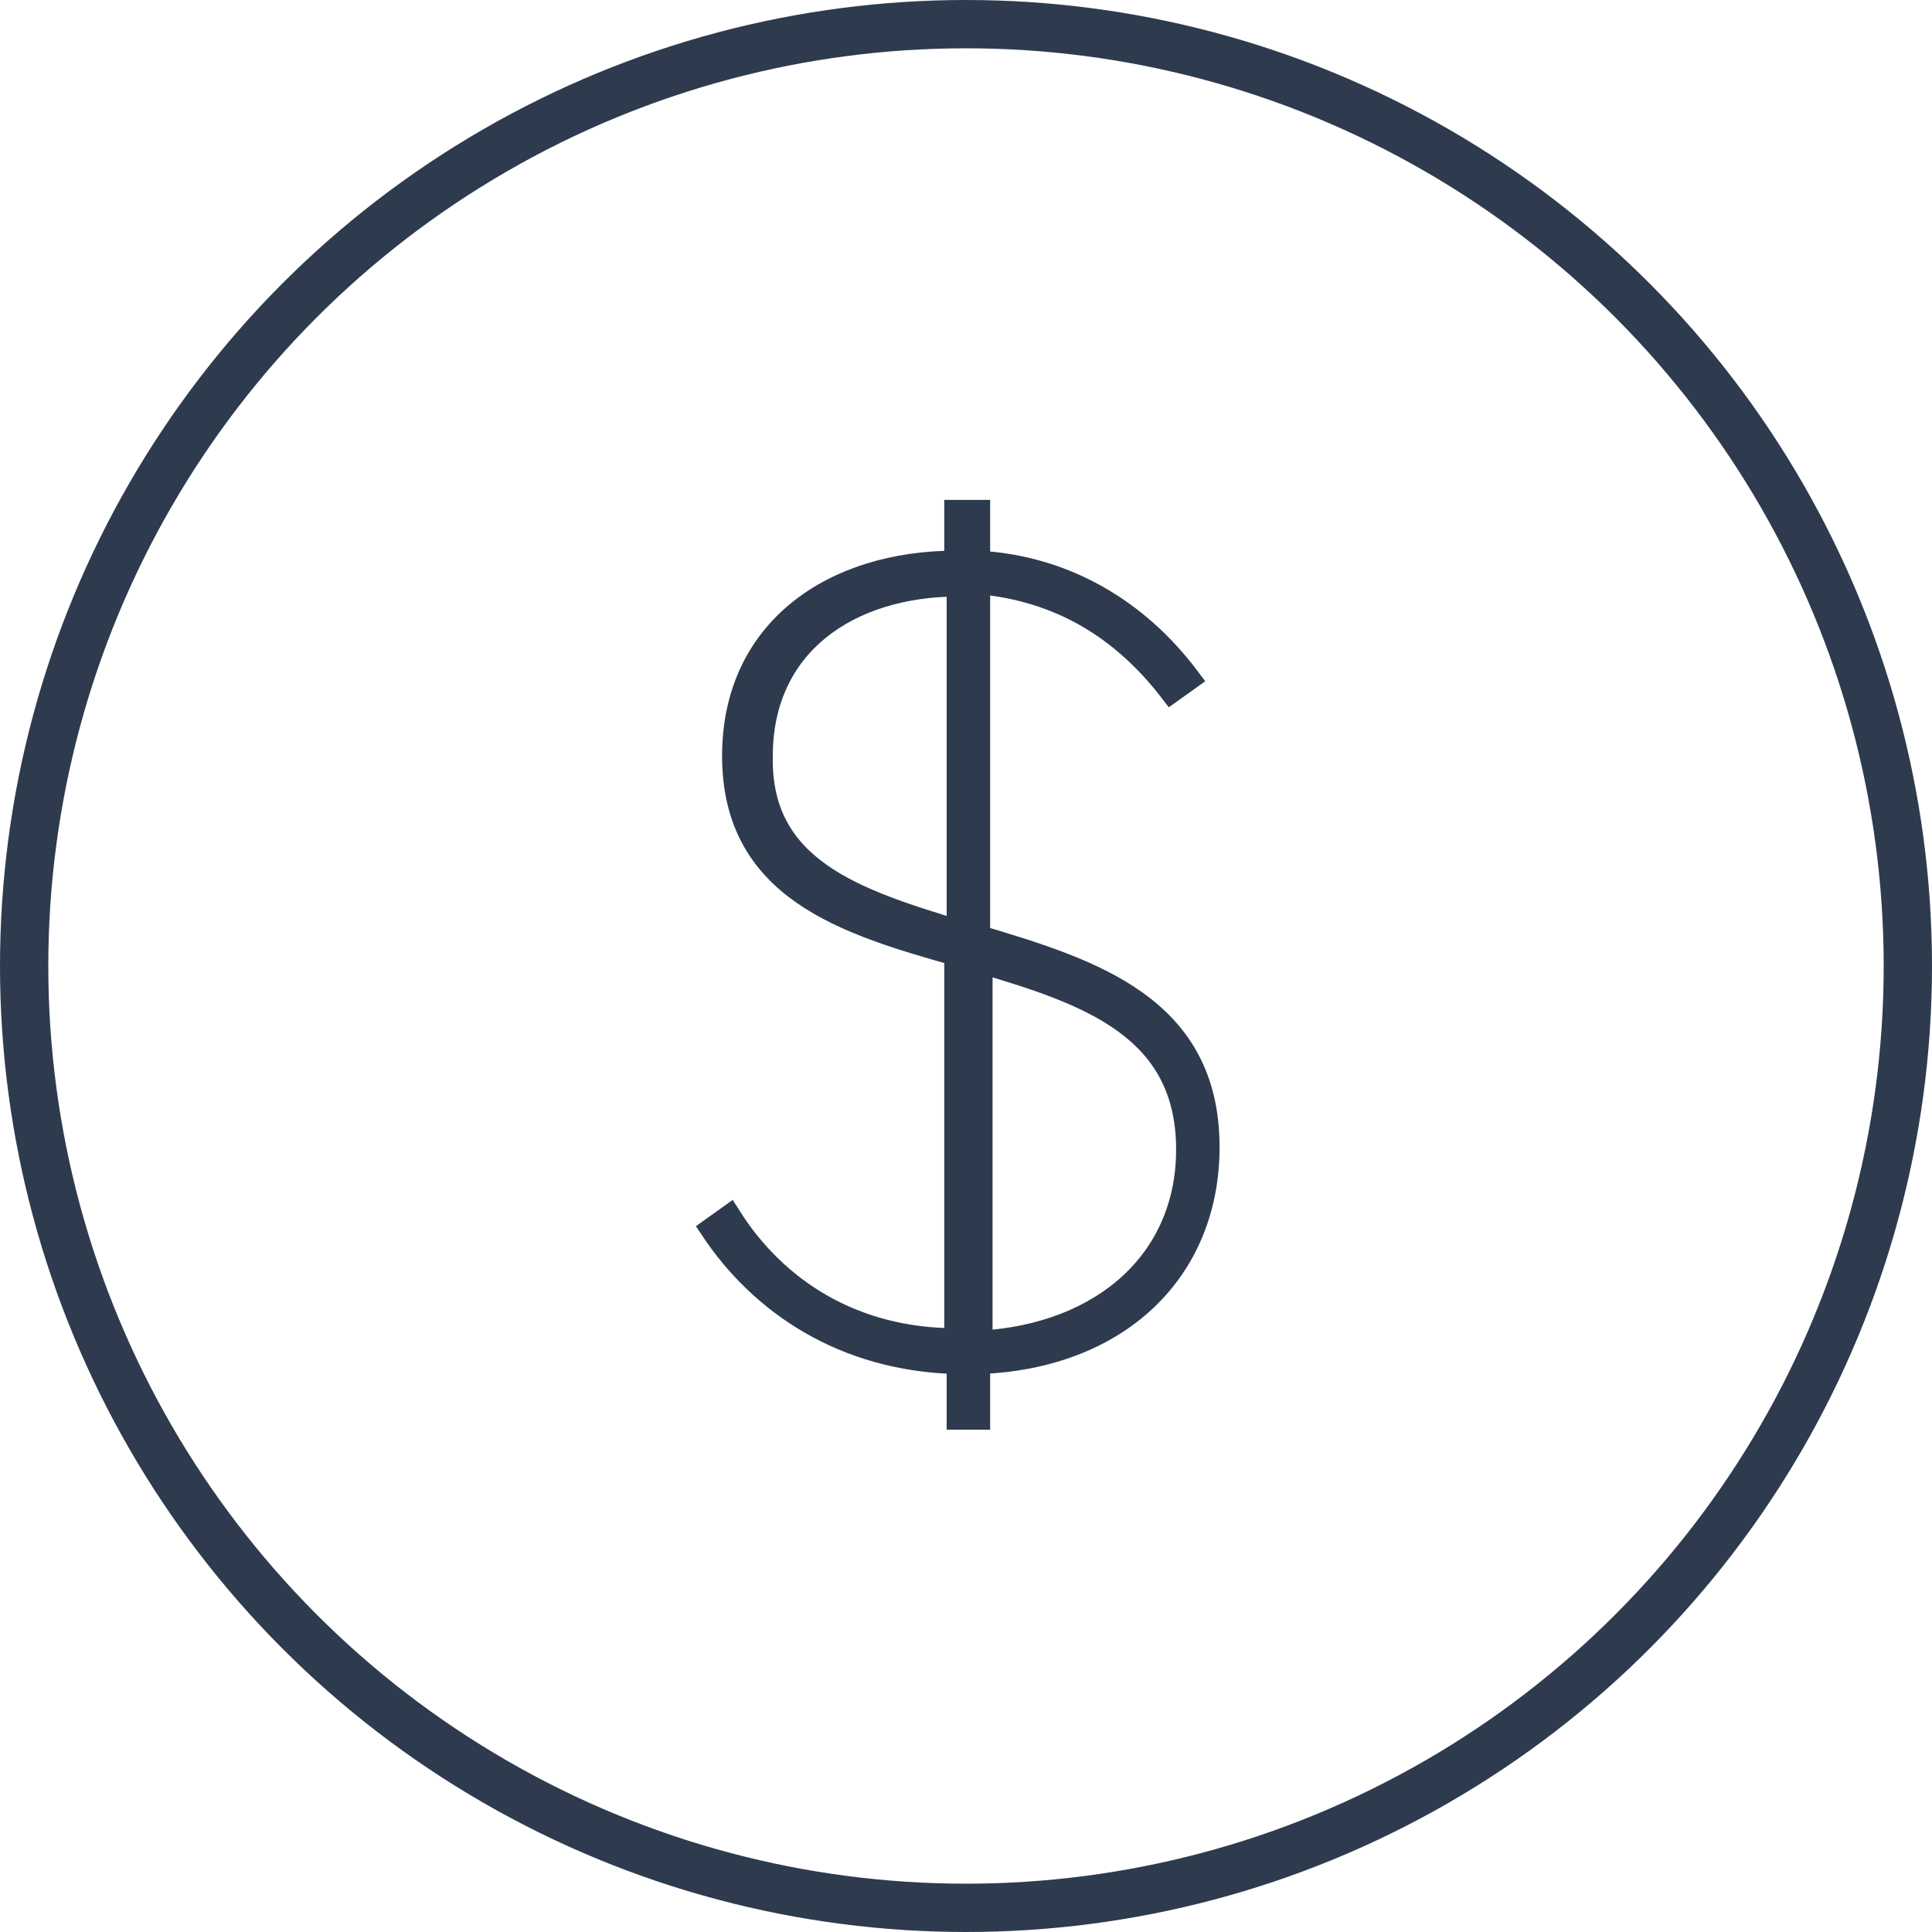 <svg class="icon-80x80 icon-themed" xmlns="http://www.w3.org/2000/svg" viewBox="0 0 80 80" width="80" height="80">
  <path fill="#2E3B4E" stroke="#2E3B4E" stroke-miterlimit="10" d="M39.7,58.7v-2.3c-4.8-0.1-8.2-2.5-10.2-5.5l0.7-0.5 c1.9,3,5.1,5.1,9.4,5.1v-16c-4.6-1.3-9.2-2.7-9.2-8.2c0-5.2,4.1-8,9.2-8v-2.1h0.9v2.1c3.6,0.2,6.6,2,8.7,4.8l-0.7,0.5 c-2-2.6-4.6-4.2-8-4.5v14.7c4.7,1.4,9.5,2.9,9.5,8.7c0,5.1-3.7,8.7-9.5,8.9v2.3H39.7z M39.7,38.6V24.2c-4.6,0-8.2,2.5-8.2,7.1 C31.4,36,35.4,37.3,39.7,38.6z M40.6,39.8v15.8c5.1-0.3,8.6-3.4,8.6-8C49.2,42.5,45,41.1,40.6,39.8z"></path>
  <circle fill="none" stroke="#2E3B4E" stroke-width="2" stroke-linecap="round" stroke-linejoin="round" stroke-miterlimit="10" cx="40" cy="40" r="39"></circle>
</svg>
